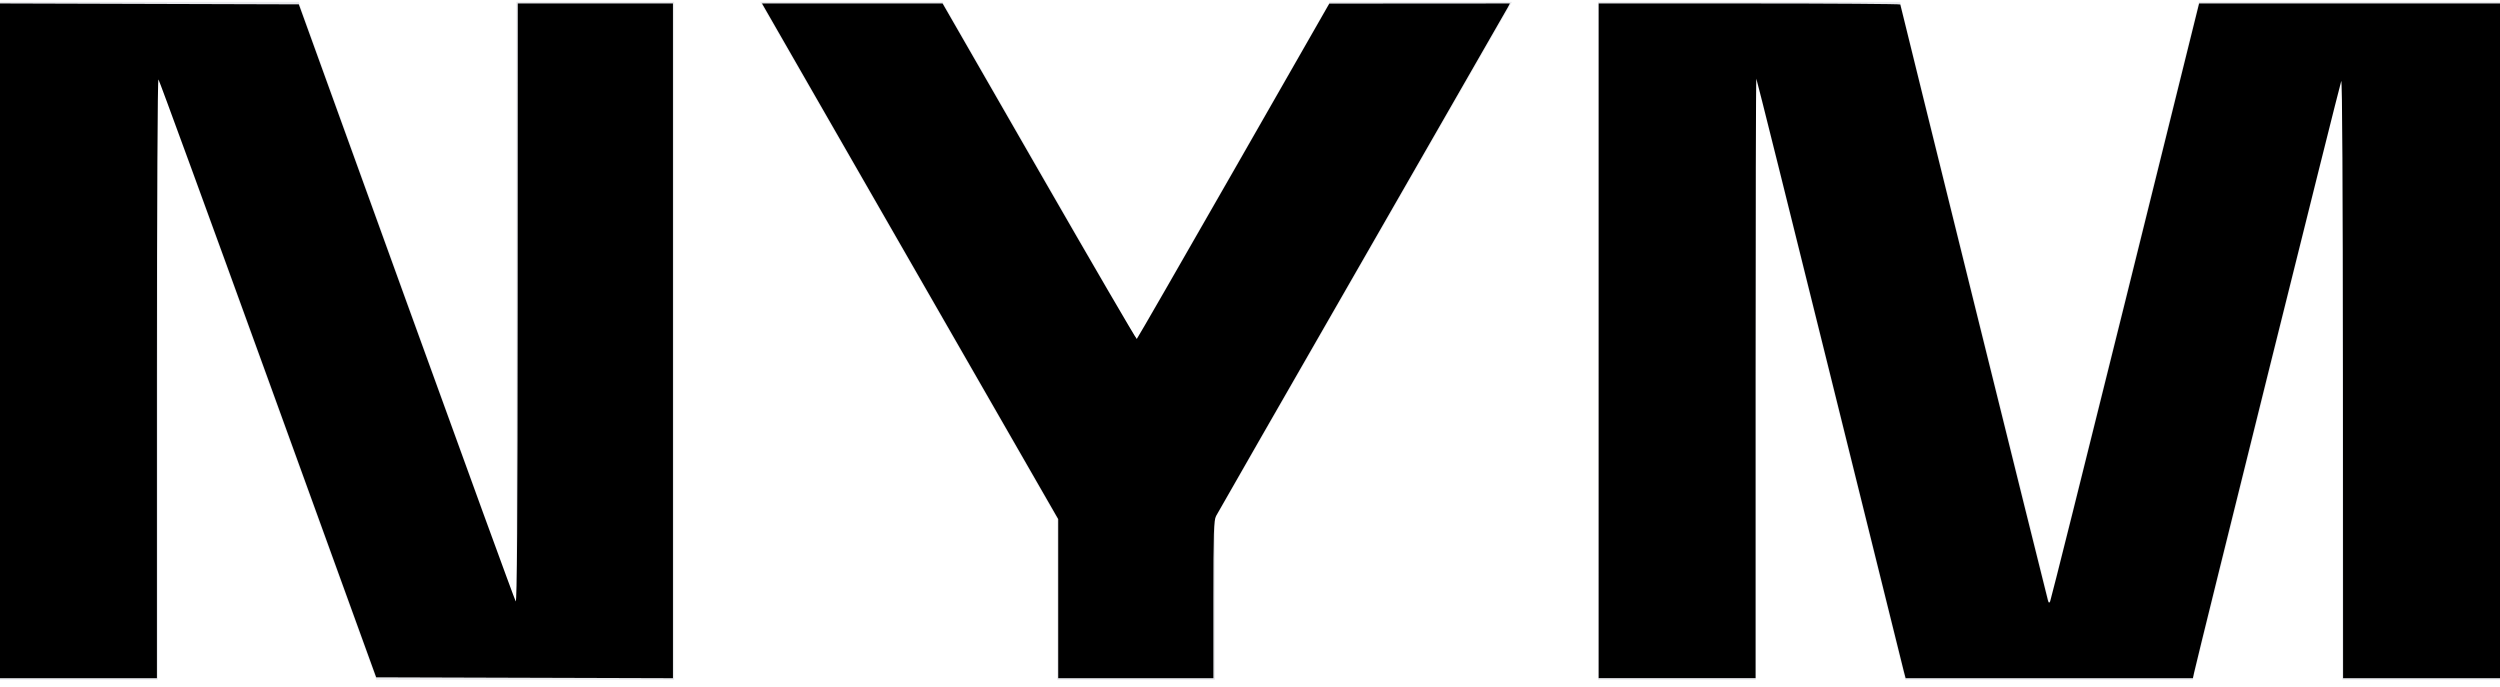 <?xml version="1.0" encoding="UTF-8" standalone="no"?>
<svg
   width="302"
   height="83"
   viewBox="0 0 302 83"
   fill="none"
   version="1.1"
   id="svg15"
   sodipodi:docname="nym.svg"
   inkscape:version="1.2 (1:1.2.1+202207142221+cd75a1ee6d)"
   xmlns:inkscape="http://www.inkscape.org/namespaces/inkscape"
   xmlns:sodipodi="http://sodipodi.sourceforge.net/DTD/sodipodi-0.dtd"
   xmlns="http://www.w3.org/2000/svg"
   xmlns:svg="http://www.w3.org/2000/svg">
  <sodipodi:namedview
     id="namedview17"
     pagecolor="#ffffff"
     bordercolor="#000000"
     borderopacity="0.25"
     inkscape:showpageshadow="2"
     inkscape:pageopacity="0.0"
     inkscape:pagecheckerboard="0"
     inkscape:deskcolor="#d1d1d1"
     showgrid="false"
     inkscape:zoom="4.7483444"
     inkscape:cx="151.3159"
     inkscape:cy="41.593445"
     inkscape:window-width="2560"
     inkscape:window-height="1366"
     inkscape:window-x="0"
     inkscape:window-y="32"
     inkscape:window-maximized="1"
     inkscape:current-layer="svg15" />
  <g
     clip-path="url(#clip0_1809_3580)"
     id="g8">
    <path
       d="M19.06 9.337L45.458 82.113H62.377H81.437V0.227H62.377V72.9L36.081 0.227H19.06H0V82.113H19.06V9.337Z"
       fill="#E7E8EC"
       id="path2" />
    <path
       d="M265.613 0.227L247.573 72.9L229.532 0.227H193.043V82.113H212.103V9.337L230.144 82.113H264.9L282.94 9.337V82.113H302V0.227H265.613Z"
       fill="#E7E8EC"
       id="path4" />
    <path
       d="M137.291 40.965L113.849 0.227H91.833L127.71 62.665V82.113H146.77V62.665L182.647 0.227H160.632L137.291 40.965Z"
       fill="#E7E8EC"
       id="path6" />
  </g>
  <defs
     id="defs13">
    <clipPath
       id="clip0_1809_3580">
      <rect
         width="302"
         height="81.886"
         fill="white"
         transform="translate(0 0.227)"
         id="rect10" />
    </clipPath>
  </defs>
  <path
     style="fill:#000000;stroke-width:0.211"
     d="M 0,41.171 V 0.419 l 18.048,0.054 18.048,0.054 12.988,35.893 c 7.143,19.741 13.09,36.041 13.214,36.223 0.161,0.236 0.229,-10.062 0.238,-35.945 L 62.548,0.421 H 71.92 81.291 V 41.173 81.926 L 63.368,81.872 45.444,81.818 32.388,45.805 C 25.207,25.999 19.247,9.703 19.143,9.593 19.031,9.475 18.954,24.246 18.954,45.658 V 81.923 H 9.477 0 Z"
     id="path261" />
  <path
     style="fill:#000000;stroke-width:0.211"
     d="M 127.834,72.314 V 62.706 L 115.476,41.198 C 108.678,29.369 100.628,15.355 97.585,10.056 L 92.053,0.421 h 10.905 10.905 L 125.534,20.72 c 6.419,11.164 11.725,20.268 11.79,20.23 0.065,-0.038 5.325,-9.17 11.688,-20.292 l 11.57,-20.223 10.906,-0.007 10.906,-0.007 -0.253,0.474 C 182.002,1.156 174.089,14.942 164.557,31.531 c -9.532,16.589 -17.477,30.445 -17.655,30.79 -0.278,0.538 -0.324,1.984 -0.324,10.115 v 9.487 h -9.372 -9.372 z"
     id="path263" />
  <path
     style="fill:#000000;stroke-width:0.211"
     d="M 193.12,41.172 V 0.421 h 18.217 c 10.019,0 18.217,0.056 18.217,0.124 0,0.125 17.618,71.238 17.835,71.988 0.092,0.318 0.149,0.34 0.274,0.105 0.086,-0.164 4.17,-16.48 9.075,-36.257 L 265.654,0.421 H 283.827 302 V 41.172 81.923 h -9.477 -9.477 l -0.014,-36.276 c -0.009,-22.69 -0.088,-36.118 -0.211,-35.855 -0.161,0.345 -17.287,69.192 -17.772,71.446 l -0.147,0.684 h -17.35 -17.35 l -0.209,-0.79 c -0.115,-0.434 -4.152,-16.709 -8.971,-36.165 -4.819,-19.457 -8.804,-35.417 -8.855,-35.469 -0.051,-0.051 -0.093,16.223 -0.093,36.165 v 36.258 h -9.477 -9.477 z"
     id="path265" />
</svg>
